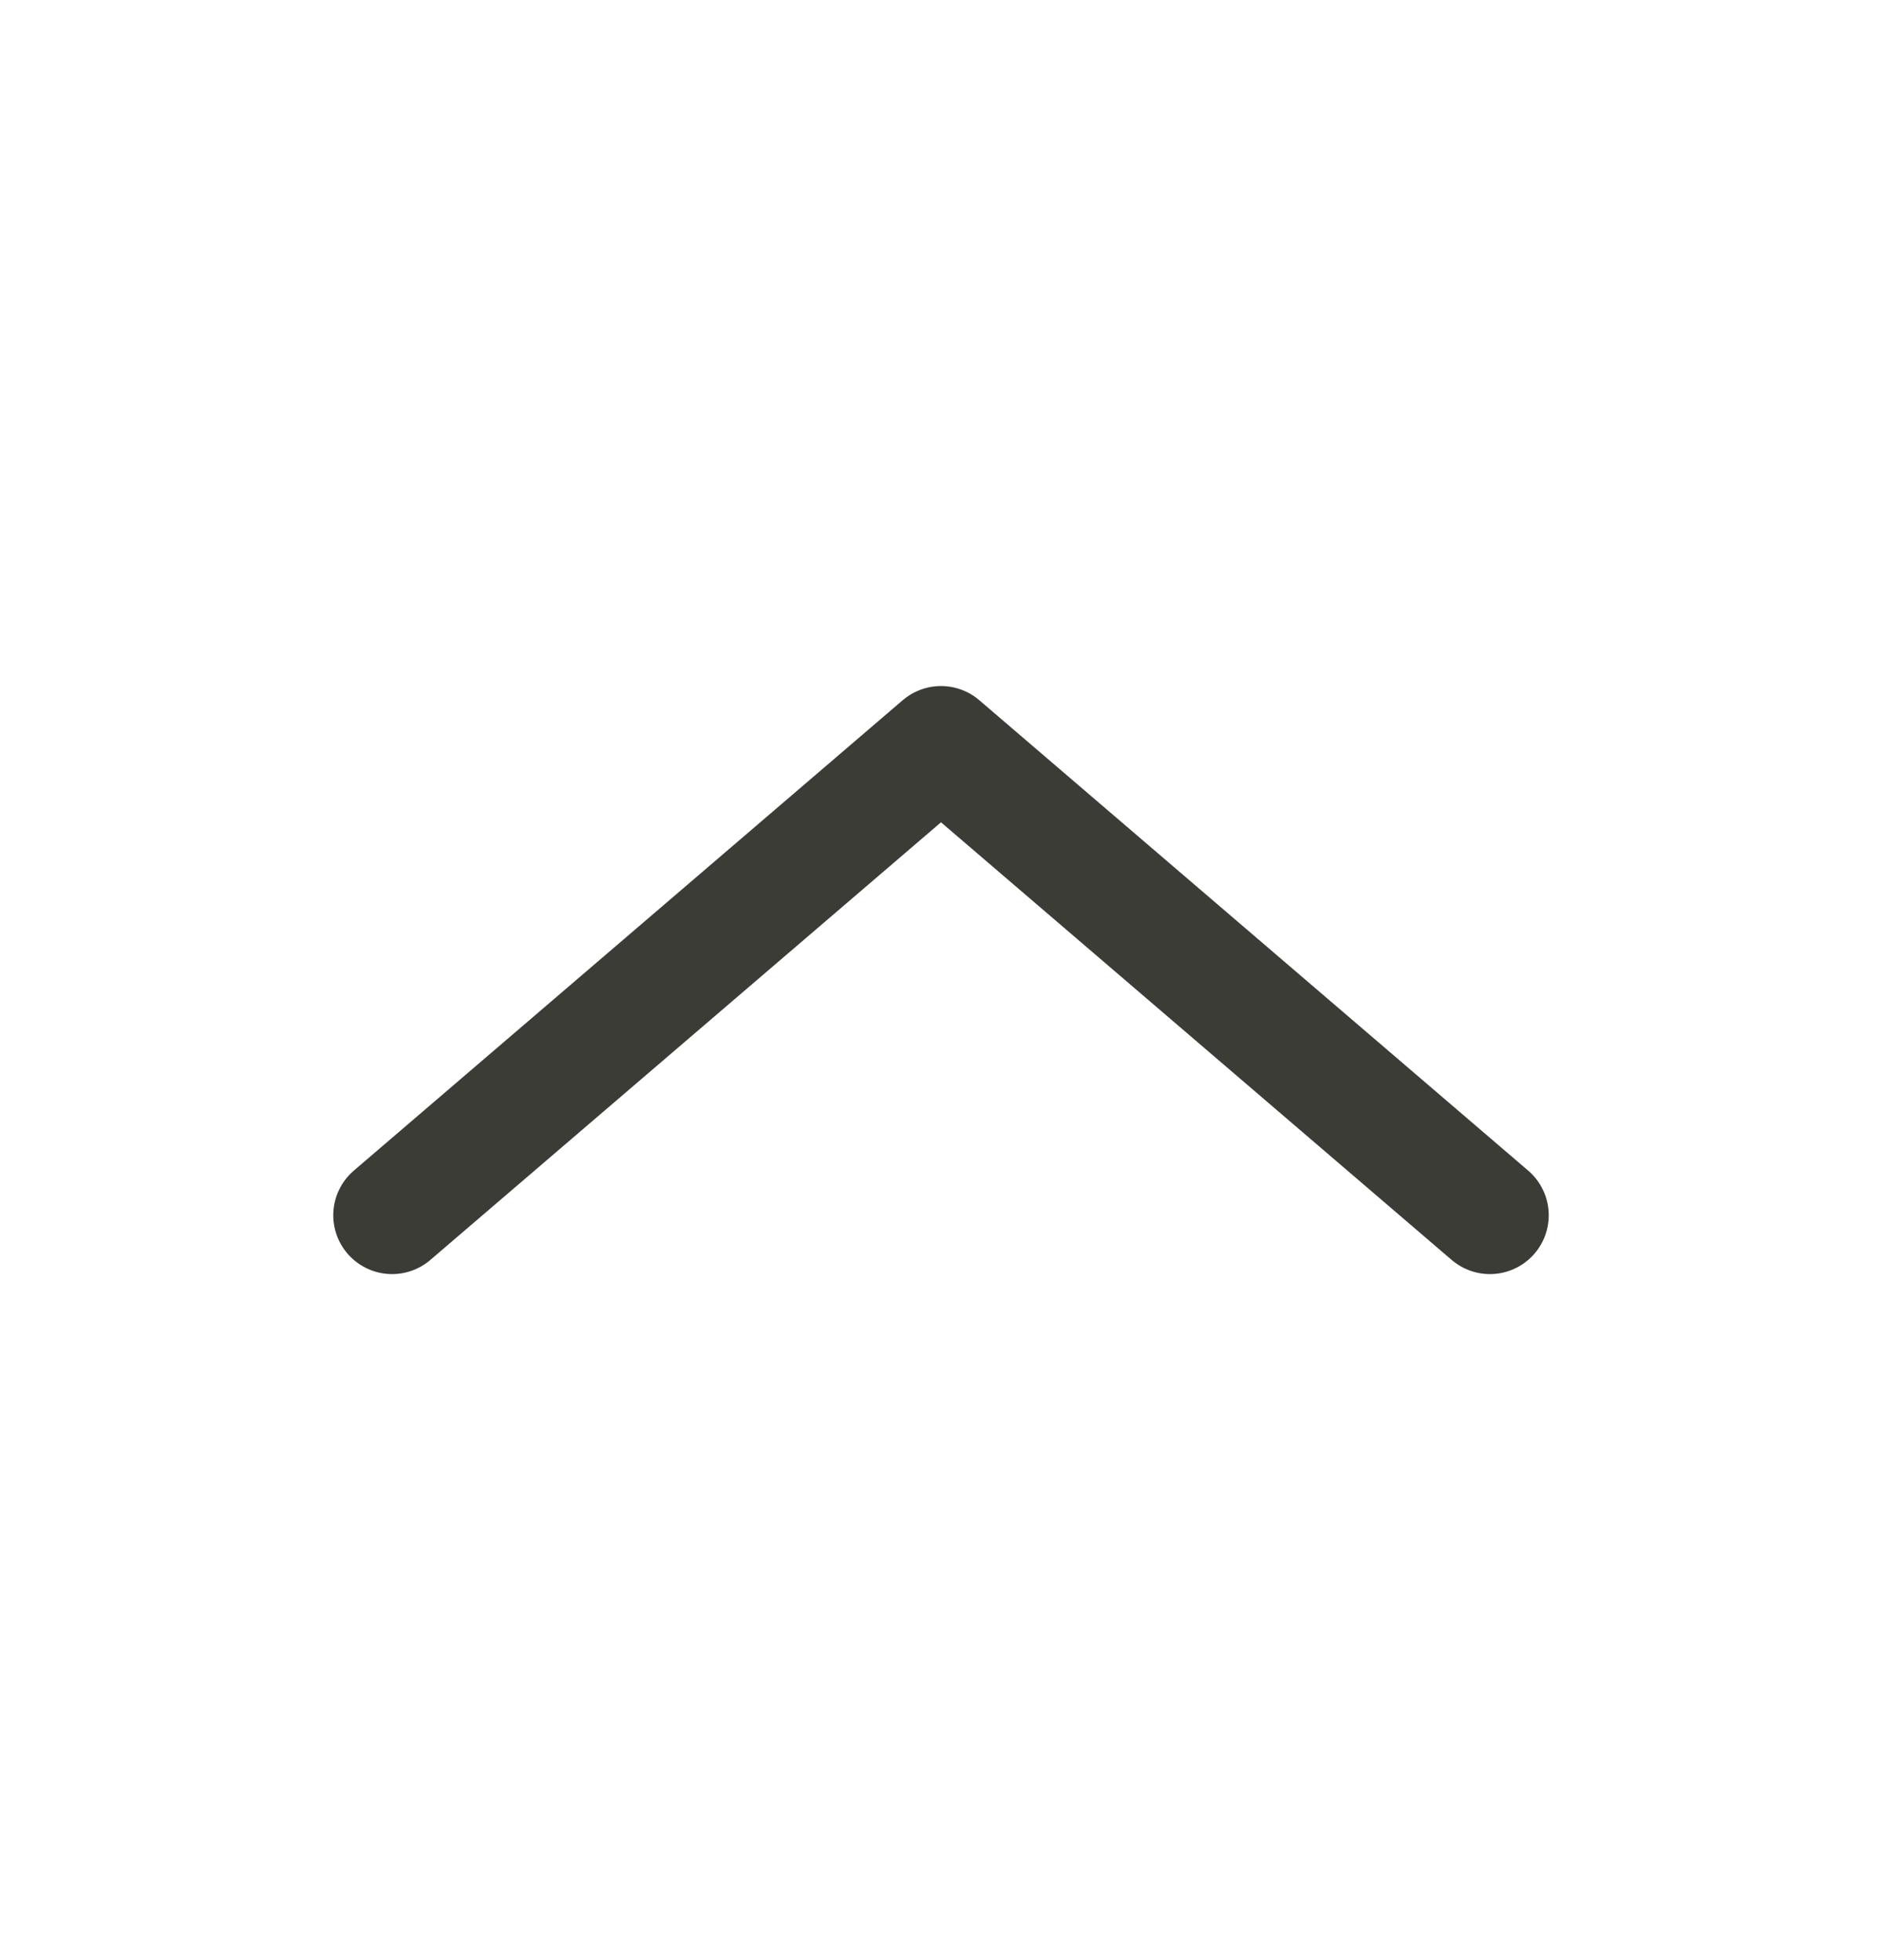 <svg width="24" height="25" viewBox="0 0 24 25" fill="none" xmlns="http://www.w3.org/2000/svg">
<path d="M19 15.5L12 9.5L5 15.5" stroke="#3B3C36" stroke-width="1.5" stroke-linecap="round" stroke-linejoin="round"/>
</svg>

